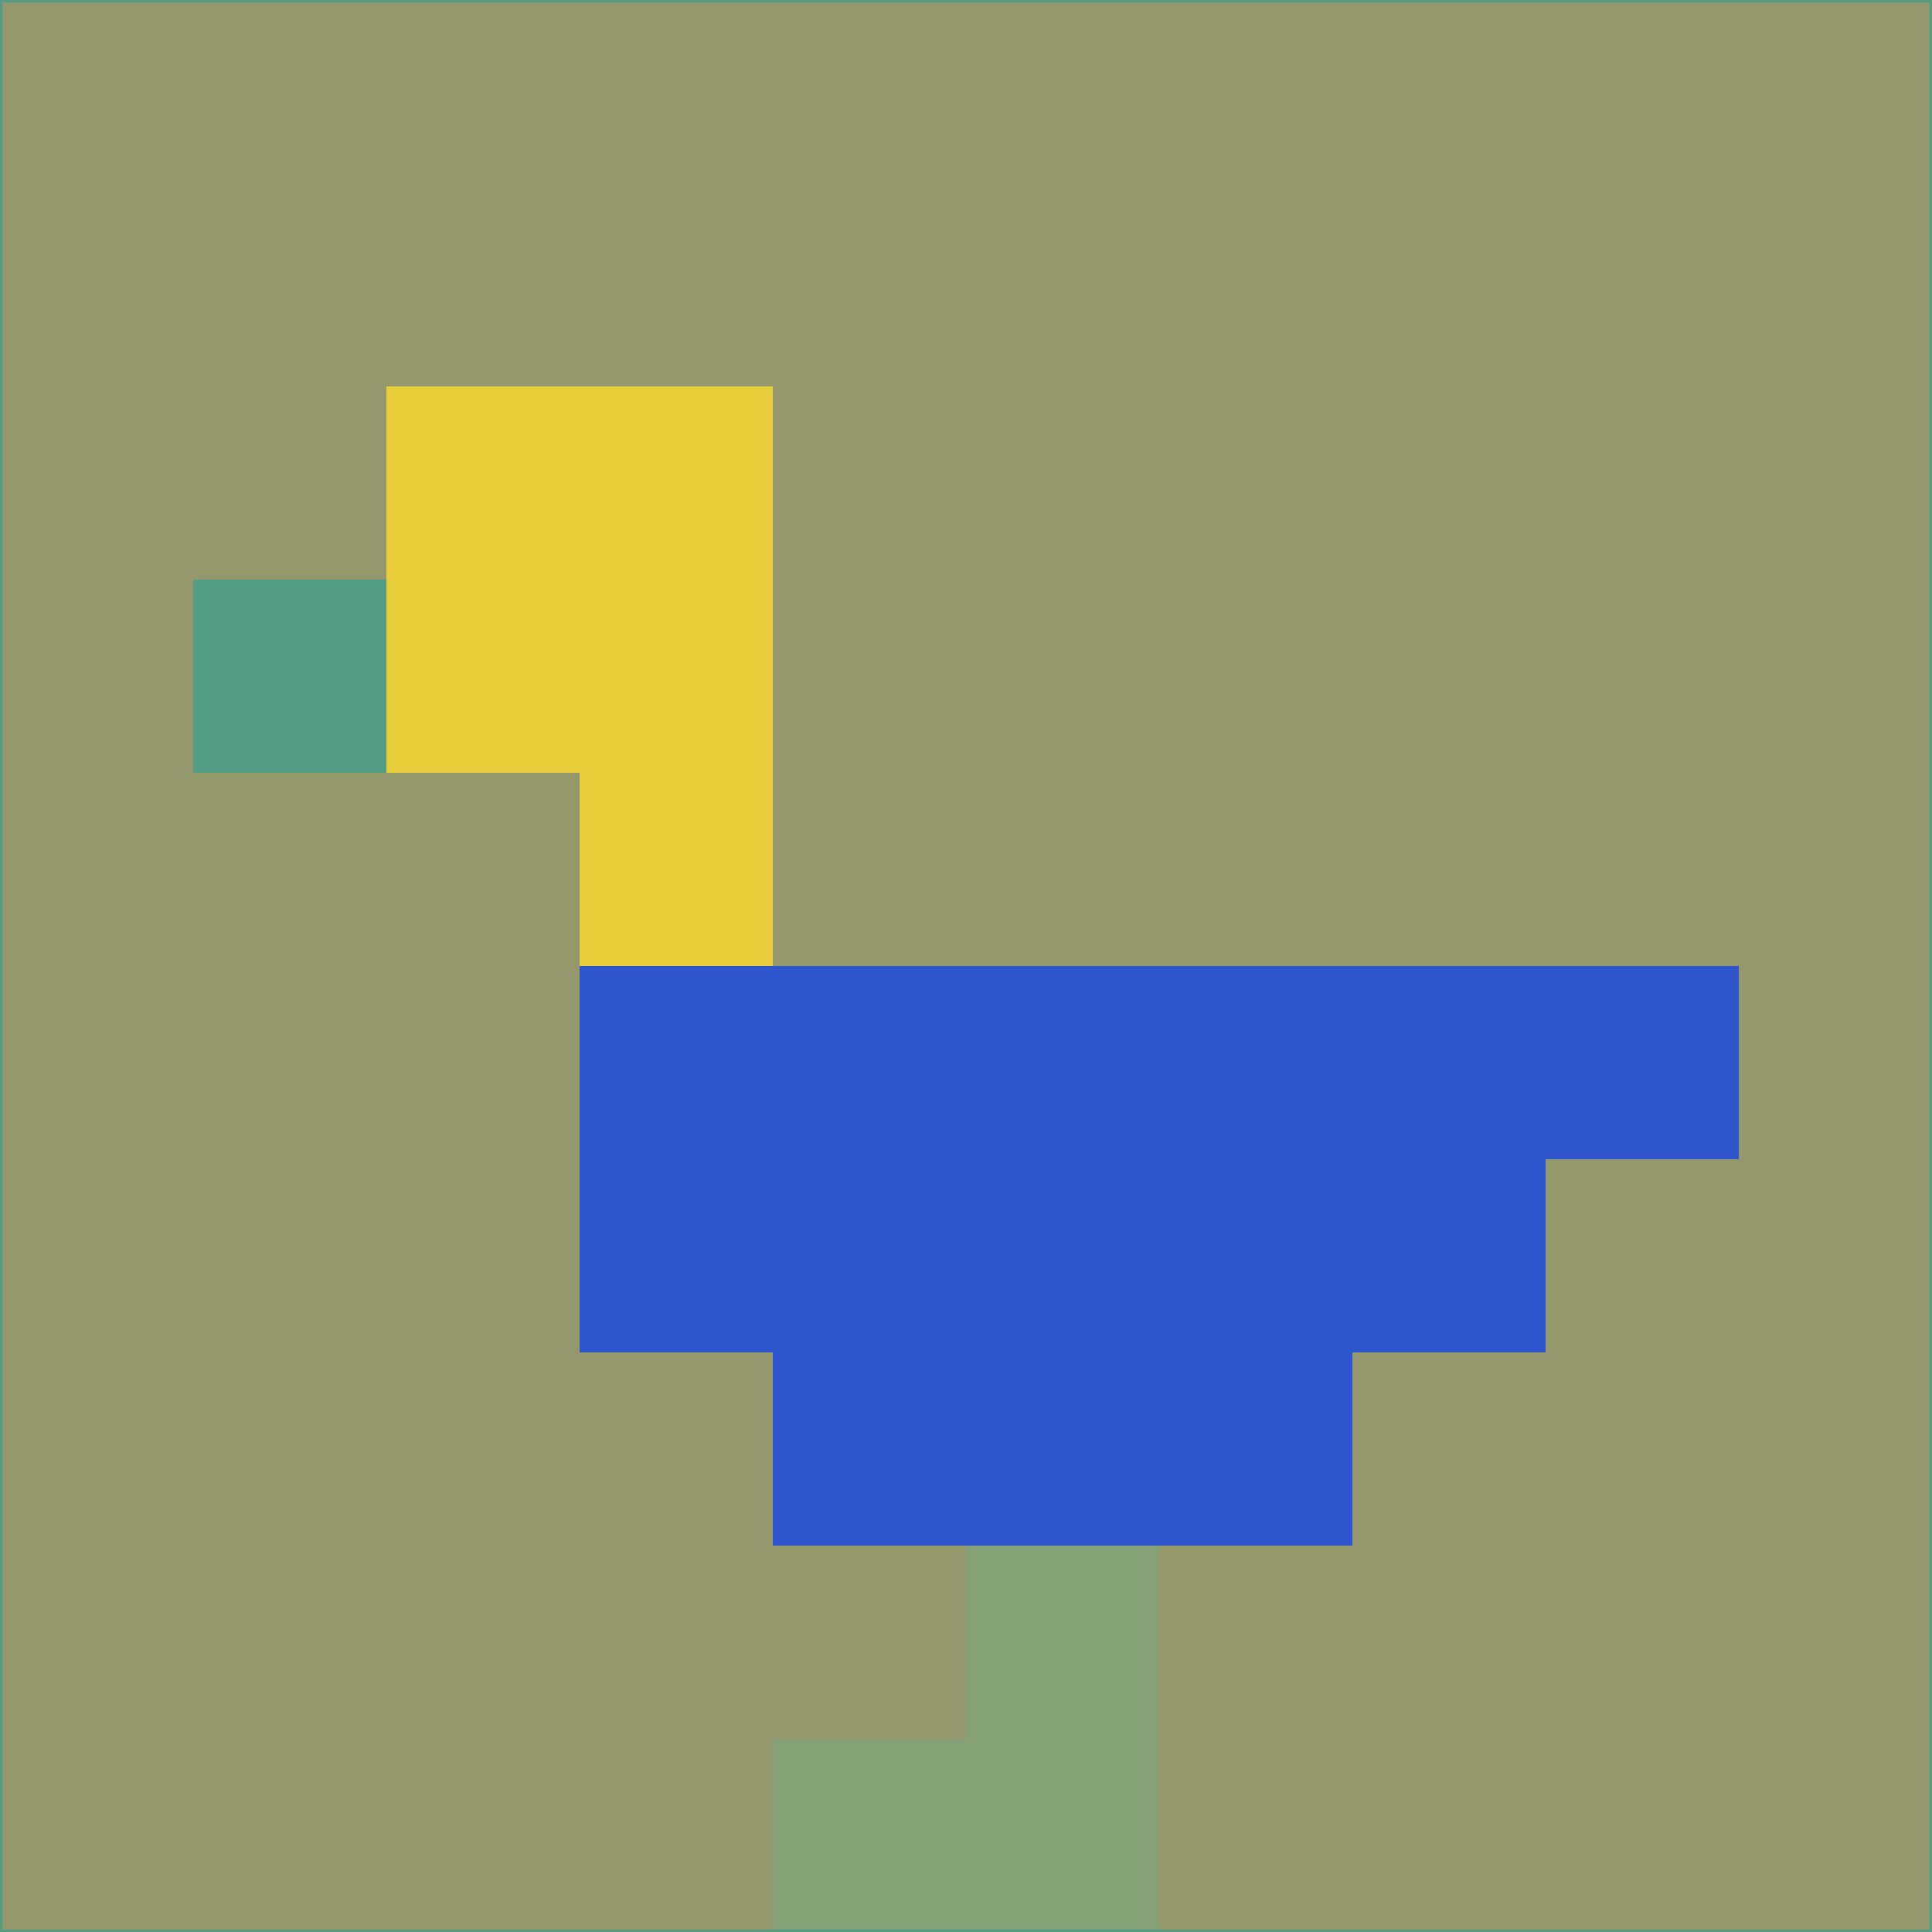 <svg xmlns="http://www.w3.org/2000/svg" version="1.1" width="785" height="785">
  <title>'goose-pfp-694263' by Dmitri Cherniak (Cyberpunk Edition)</title>
  <desc>
    seed=67585
    backgroundColor=#94986c
    padding=20
    innerPadding=0
    timeout=500
    dimension=1
    border=false
    Save=function(){return n.handleSave()}
    frame=12

    Rendered at 2024-09-15T22:37:00.516Z
    Generated in 1ms
    Modified for Cyberpunk theme with new color scheme
  </desc>
  <defs/>
  <rect width="100%" height="100%" fill="#94986c"/>
  <g>
    <g id="0-0">
      <rect x="0" y="0" height="785" width="785" fill="#94986c"/>
      <g>
        <!-- Neon blue -->
        <rect id="0-0-2-2-2-2" x="157" y="157" width="157" height="157" fill="#e8ce3a"/>
        <rect id="0-0-3-2-1-4" x="235.5" y="157" width="78.5" height="314" fill="#e8ce3a"/>
        <!-- Electric purple -->
        <rect id="0-0-4-5-5-1" x="314" y="392.5" width="392.5" height="78.5" fill="#2f55cc"/>
        <rect id="0-0-3-5-5-2" x="235.5" y="392.5" width="392.5" height="157" fill="#2f55cc"/>
        <rect id="0-0-4-5-3-3" x="314" y="392.5" width="235.5" height="235.5" fill="#2f55cc"/>
        <!-- Neon pink -->
        <rect id="0-0-1-3-1-1" x="78.5" y="235.5" width="78.5" height="78.5" fill="#529d84"/>
        <!-- Cyber yellow -->
        <rect id="0-0-5-8-1-2" x="392.5" y="628" width="78.5" height="157" fill="#85a077"/>
        <rect id="0-0-4-9-2-1" x="314" y="706.5" width="157" height="78.5" fill="#85a077"/>
      </g>
      <rect x="0" y="0" stroke="#529d84" stroke-width="2" height="785" width="785" fill="none"/>
    </g>
  </g>
  <script xmlns=""/>
</svg>
